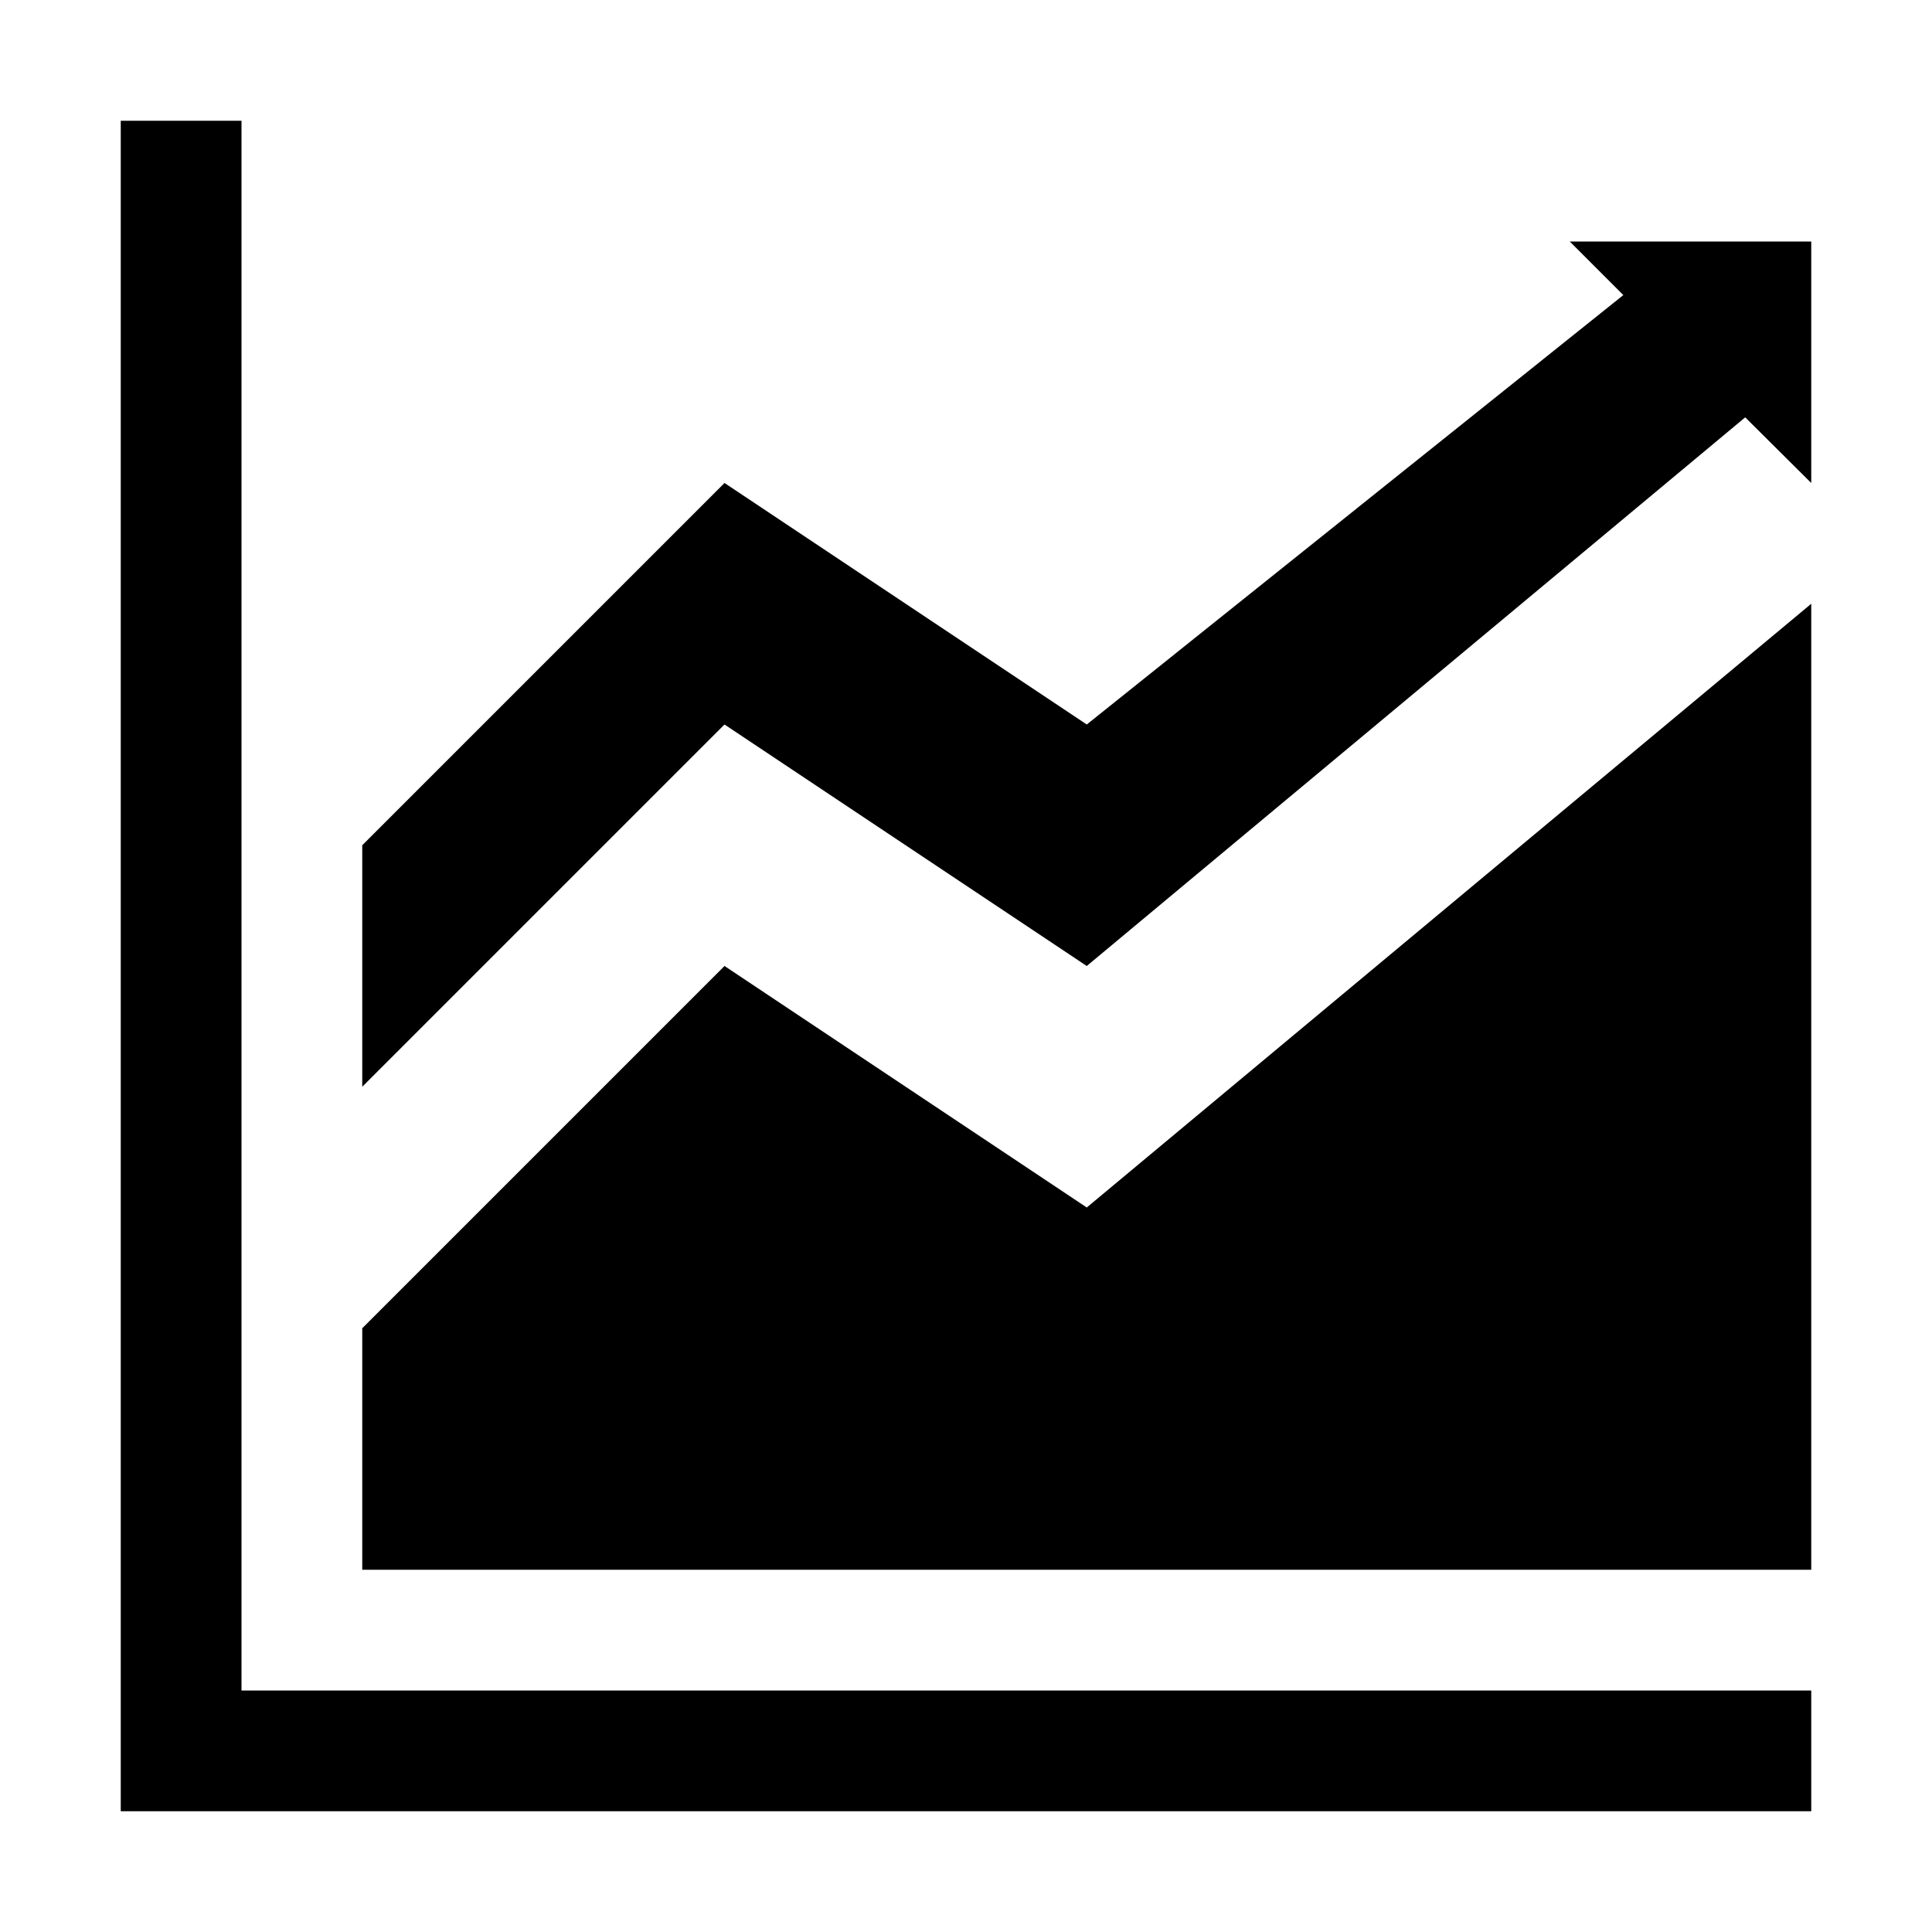 <?xml version="1.0" encoding="utf-8"?>
<svg xmlns="http://www.w3.org/2000/svg" width="512" height="512" viewBox="0 0 512 512">
  <path d="M64 448h416v32H32V32h32v416zm128-192-96 96v64h384V160L288 320l-96-64zM416 64l14.2 14.2L288 192l-96-64-96 96v64l96-96 96 64 174.5-145.4L480 128V64h-64z"/>
</svg>
